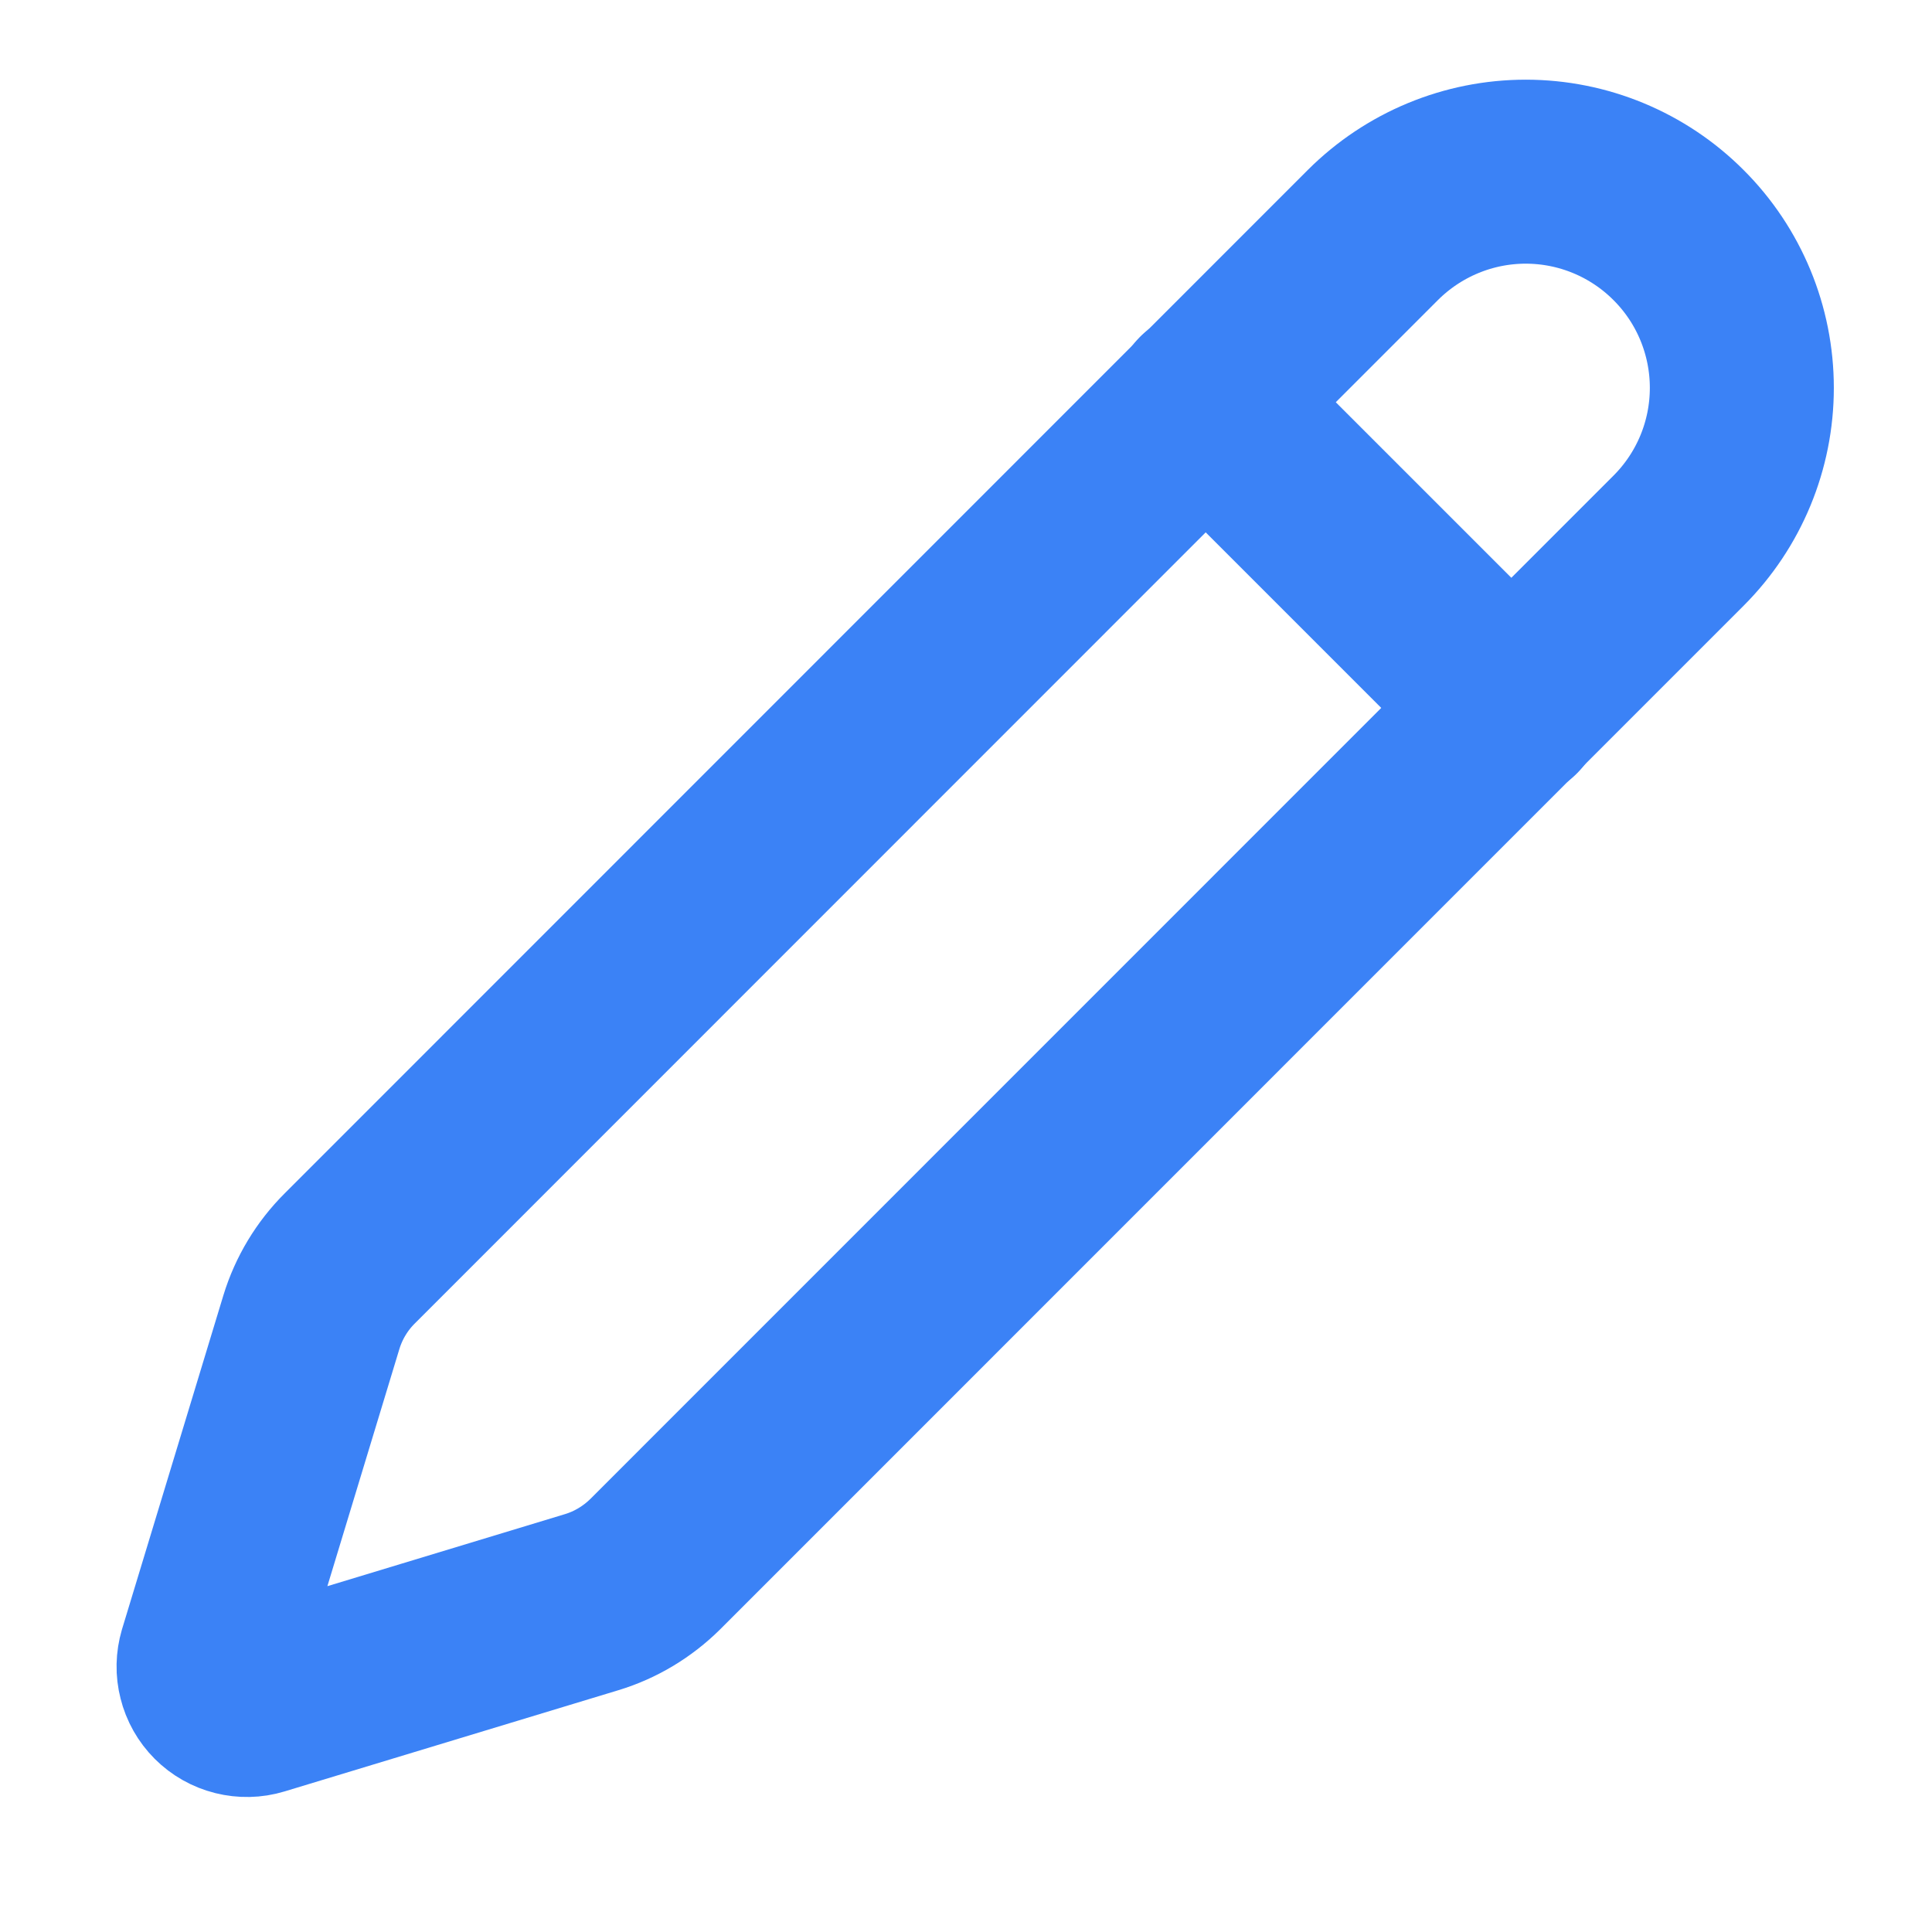 <svg width="21" height="21" viewBox="0 0 21 21" fill="none" xmlns="http://www.w3.org/2000/svg">
<g clip-path="url(#clip0_1_71)">
<path d="M18.245 5.877C18.686 5.436 18.933 4.839 18.933 4.216C18.933 3.593 18.686 2.995 18.245 2.555C17.805 2.114 17.207 1.866 16.584 1.866C15.961 1.866 15.364 2.114 14.923 2.554L3.802 13.678C3.608 13.871 3.465 14.109 3.385 14.37L2.284 17.997C2.263 18.069 2.261 18.145 2.28 18.218C2.298 18.291 2.336 18.358 2.389 18.411C2.442 18.464 2.509 18.502 2.582 18.52C2.655 18.538 2.731 18.537 2.803 18.515L6.431 17.415C6.692 17.336 6.929 17.193 7.123 17.001L18.245 5.877Z" stroke="#3B82F6" stroke-width="2" stroke-linecap="round" stroke-linejoin="round"/>
<path d="M13.1 4.367L16.433 7.7" stroke="#3B82F6" stroke-width="2" stroke-linecap="round" stroke-linejoin="round"/>
</g>
<defs>
<clipPath id="clip0_1_71">
<rect width="20" height="20" fill="white" transform="translate(0.6 0.2)"/>
</clipPath>
</defs>
</svg>
